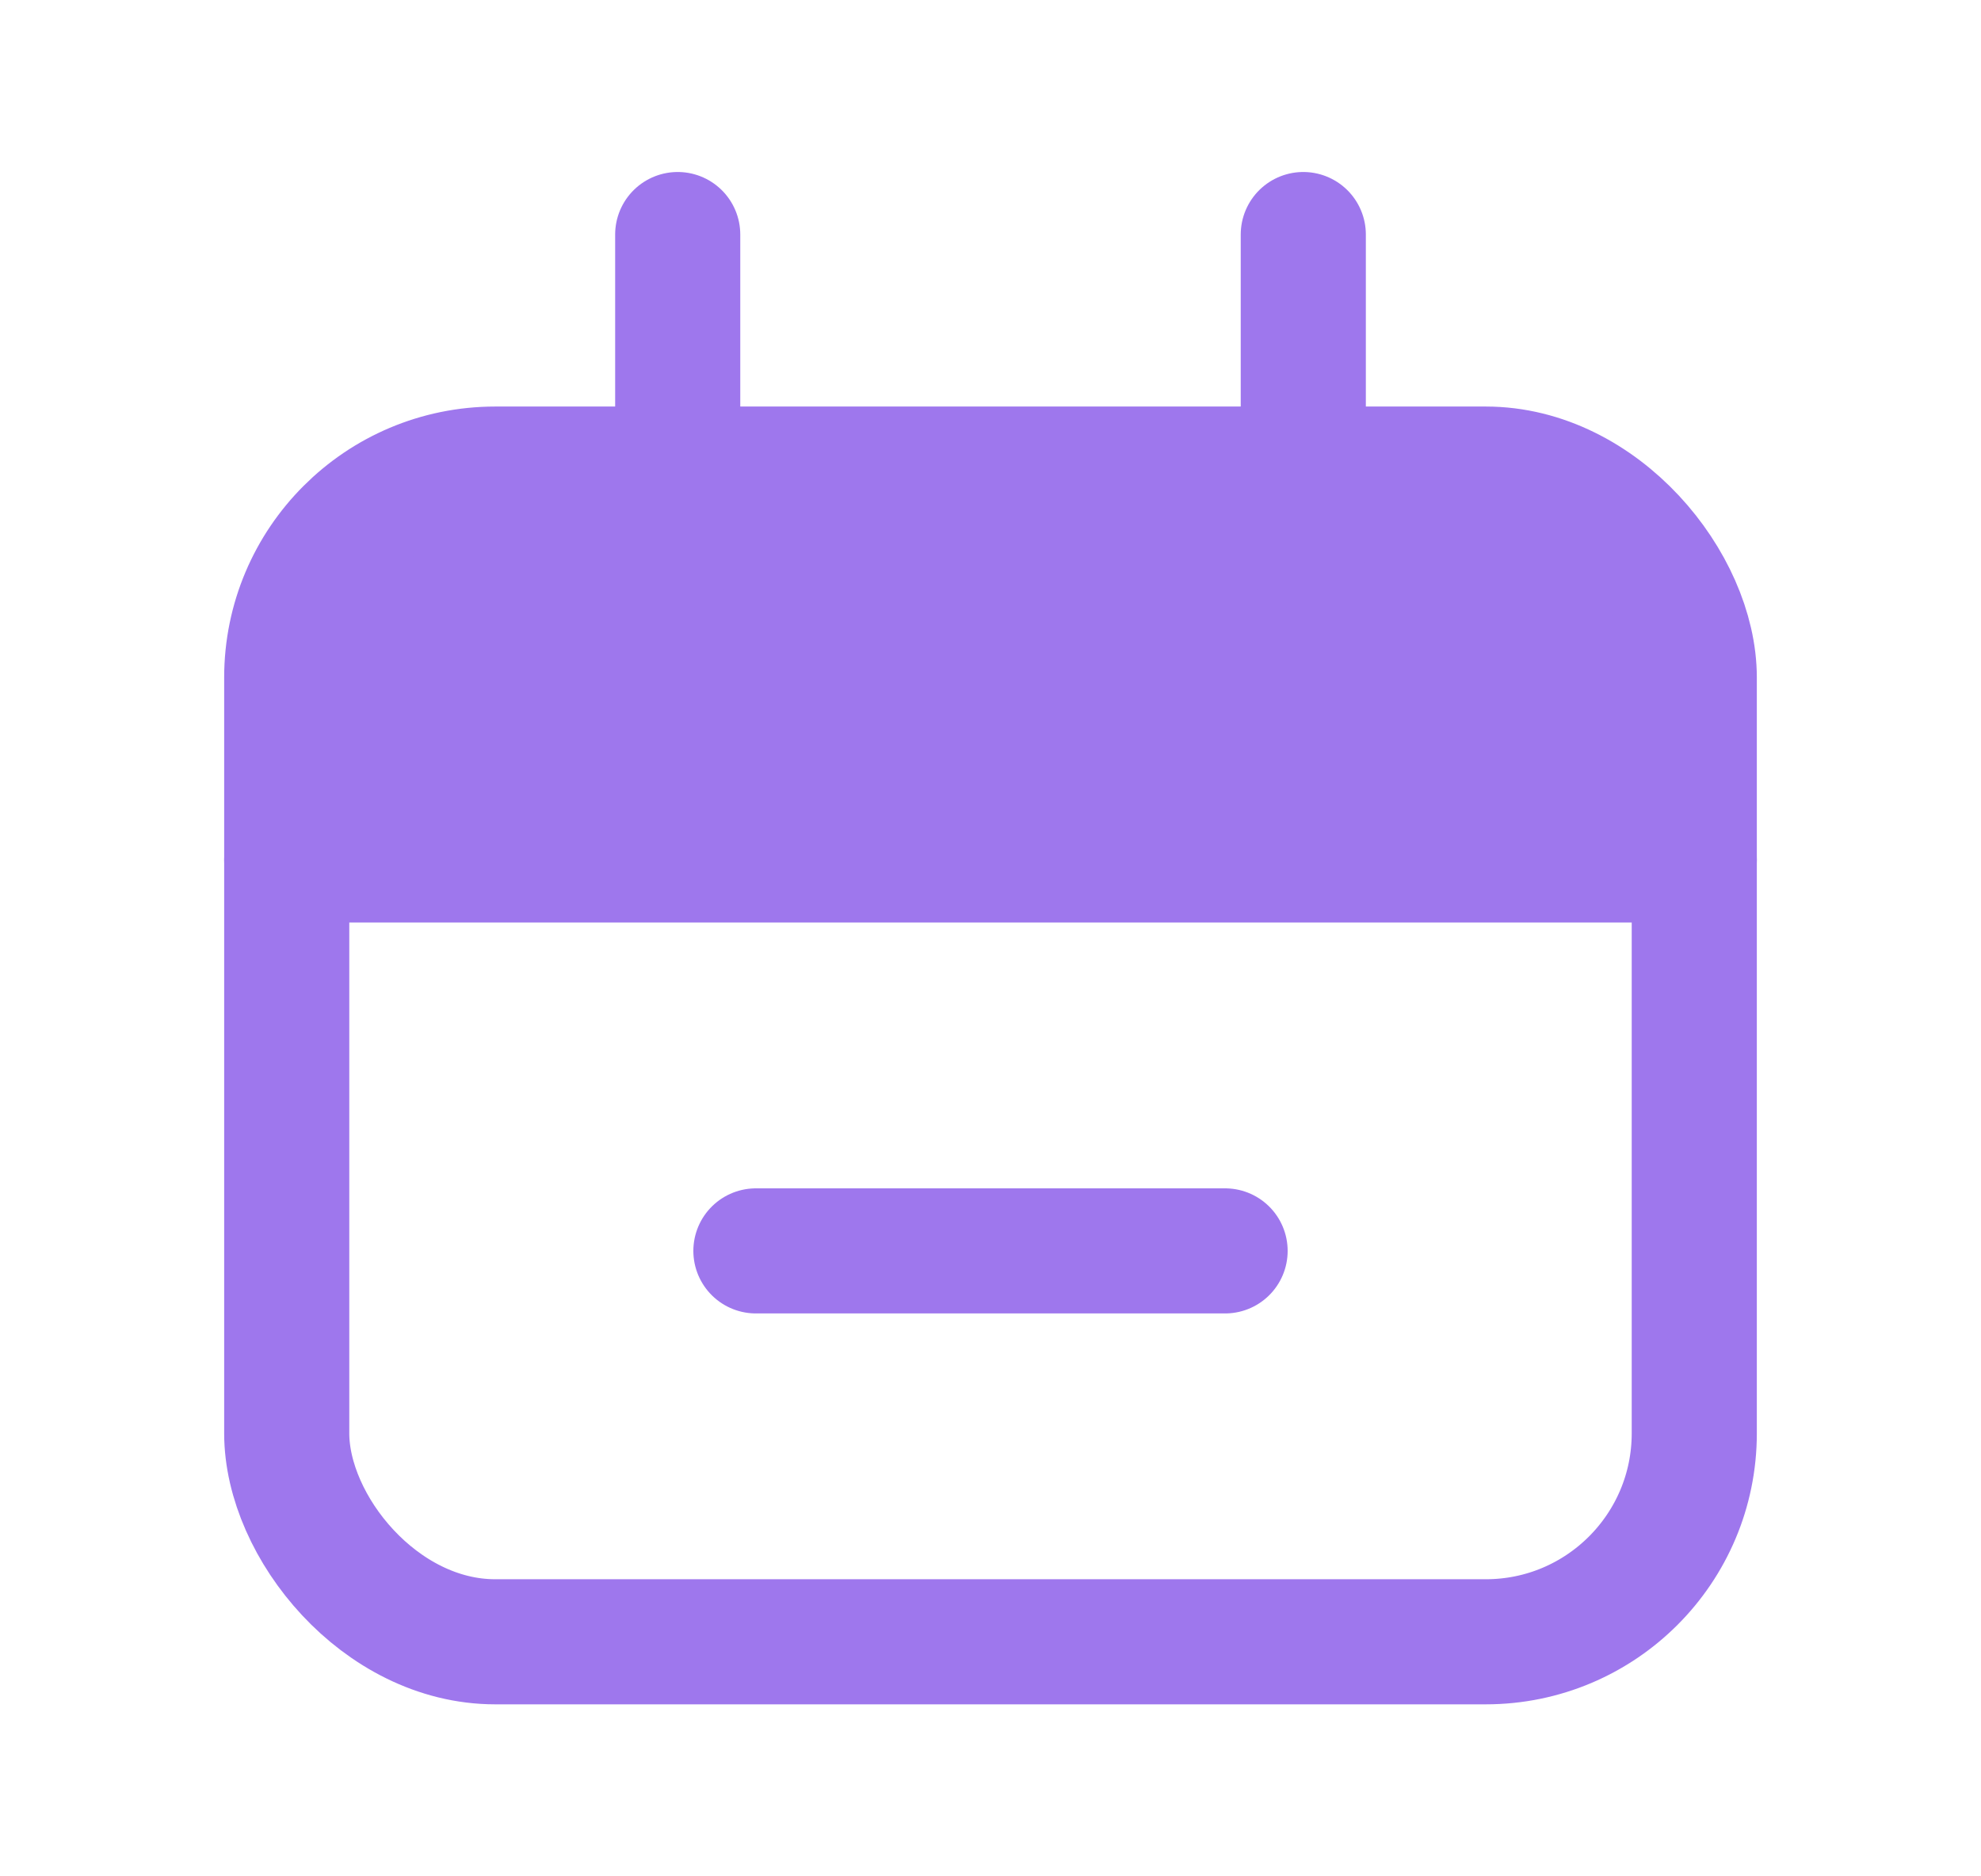 <svg width="19" height="18" viewBox="0 0 19 18" fill="none" xmlns="http://www.w3.org/2000/svg">
<path d="M2.75 8.25C2.75 6.606 2.75 5.784 3.204 5.231C3.287 5.13 3.38 5.037 3.481 4.954C4.034 4.5 4.856 4.5 6.5 4.5H12.5C14.144 4.5 14.966 4.5 15.519 4.954C15.62 5.037 15.713 5.13 15.796 5.231C16.25 5.784 16.25 6.606 16.25 8.25H2.75Z" fill="#9E77ED"/>
<rect x="2.75" y="4.5" width="13.5" height="11.25" rx="2" stroke="#9E77ED" stroke-width="1.2"/>
<path d="M2.75 8.25H16.25" stroke="#9E77ED" stroke-width="1.2" stroke-linecap="round"/>
<path d="M7.25 12H11.75" stroke="#9E77ED" stroke-width="1.2" stroke-linecap="round"/>
<path d="M6.5 2.25L6.5 5.25" stroke="#9E77ED" stroke-width="1.2" stroke-linecap="round"/>
<path d="M12.5 2.25L12.5 5.25" stroke="#9E77ED" stroke-width="1.2" stroke-linecap="round"/>
</svg>
